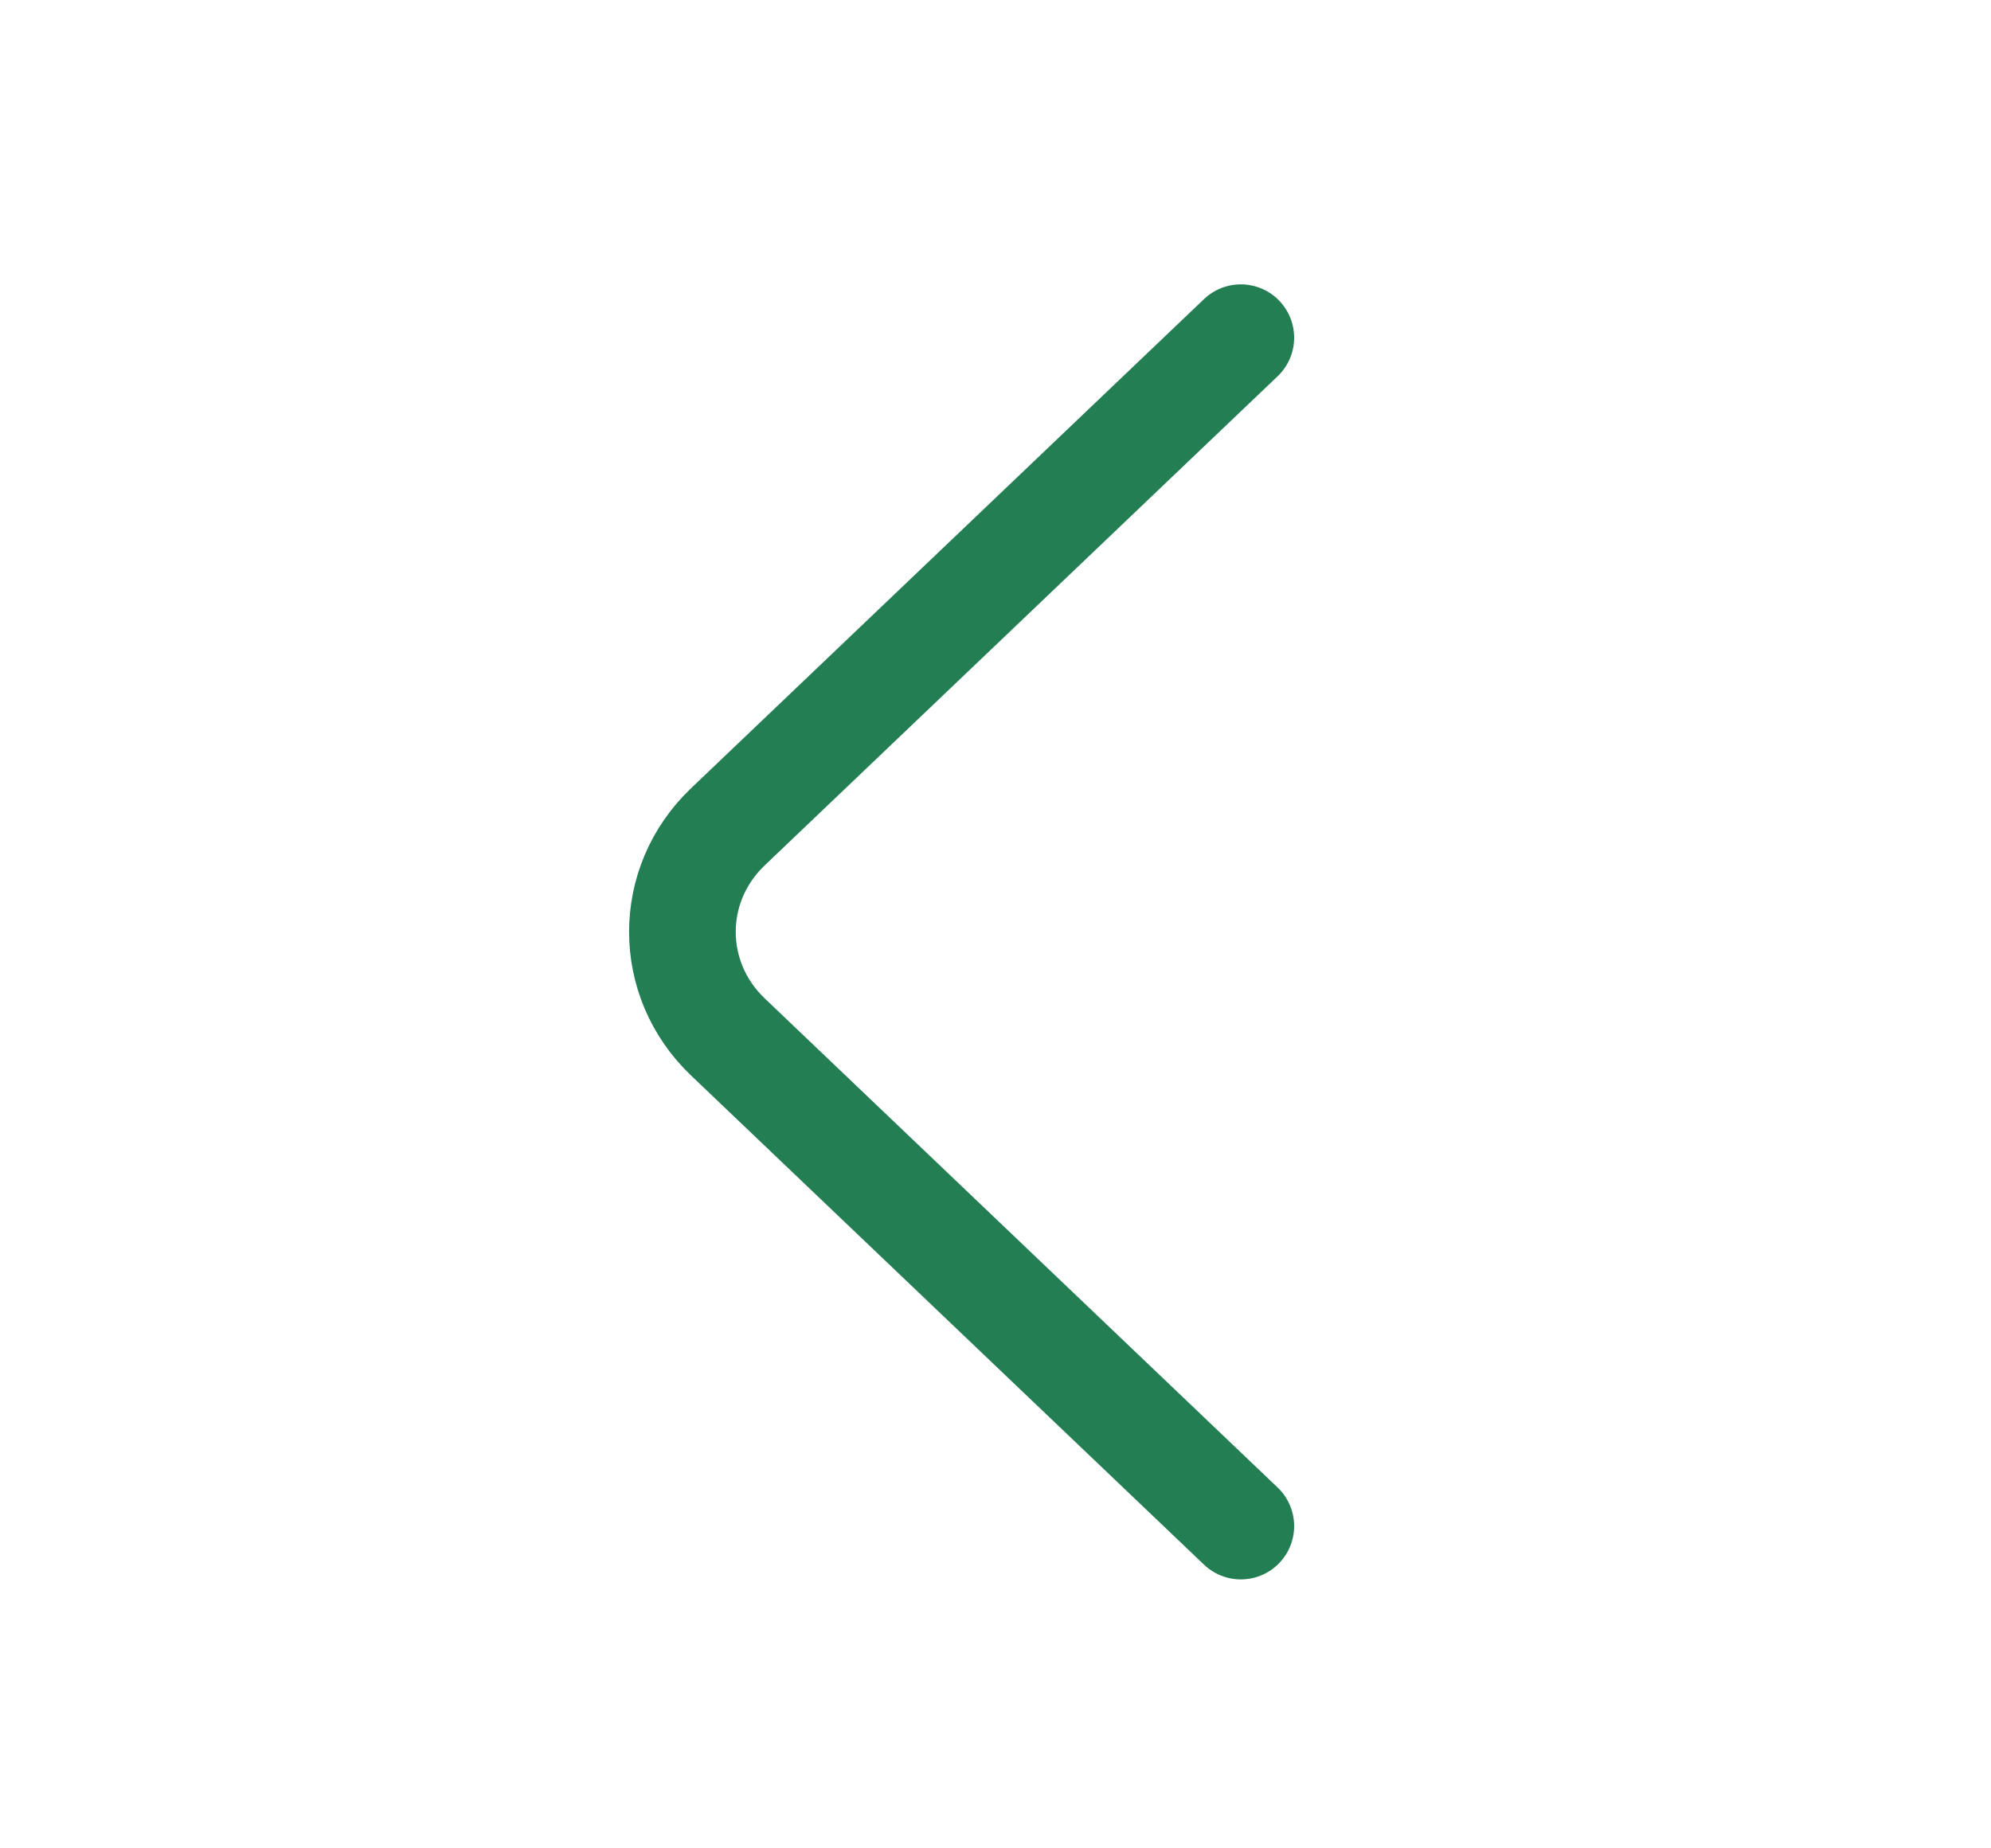<svg width="28" height="26" viewBox="0 0 28 26" fill="none" xmlns="http://www.w3.org/2000/svg">
<path d="M17.45 21.467L10.236 14.586C9.384 13.773 9.384 12.444 10.236 11.631L17.45 4.75" stroke="#247E54" stroke-width="1.5" stroke-miterlimit="10" stroke-linecap="round" stroke-linejoin="round"/>
</svg>
